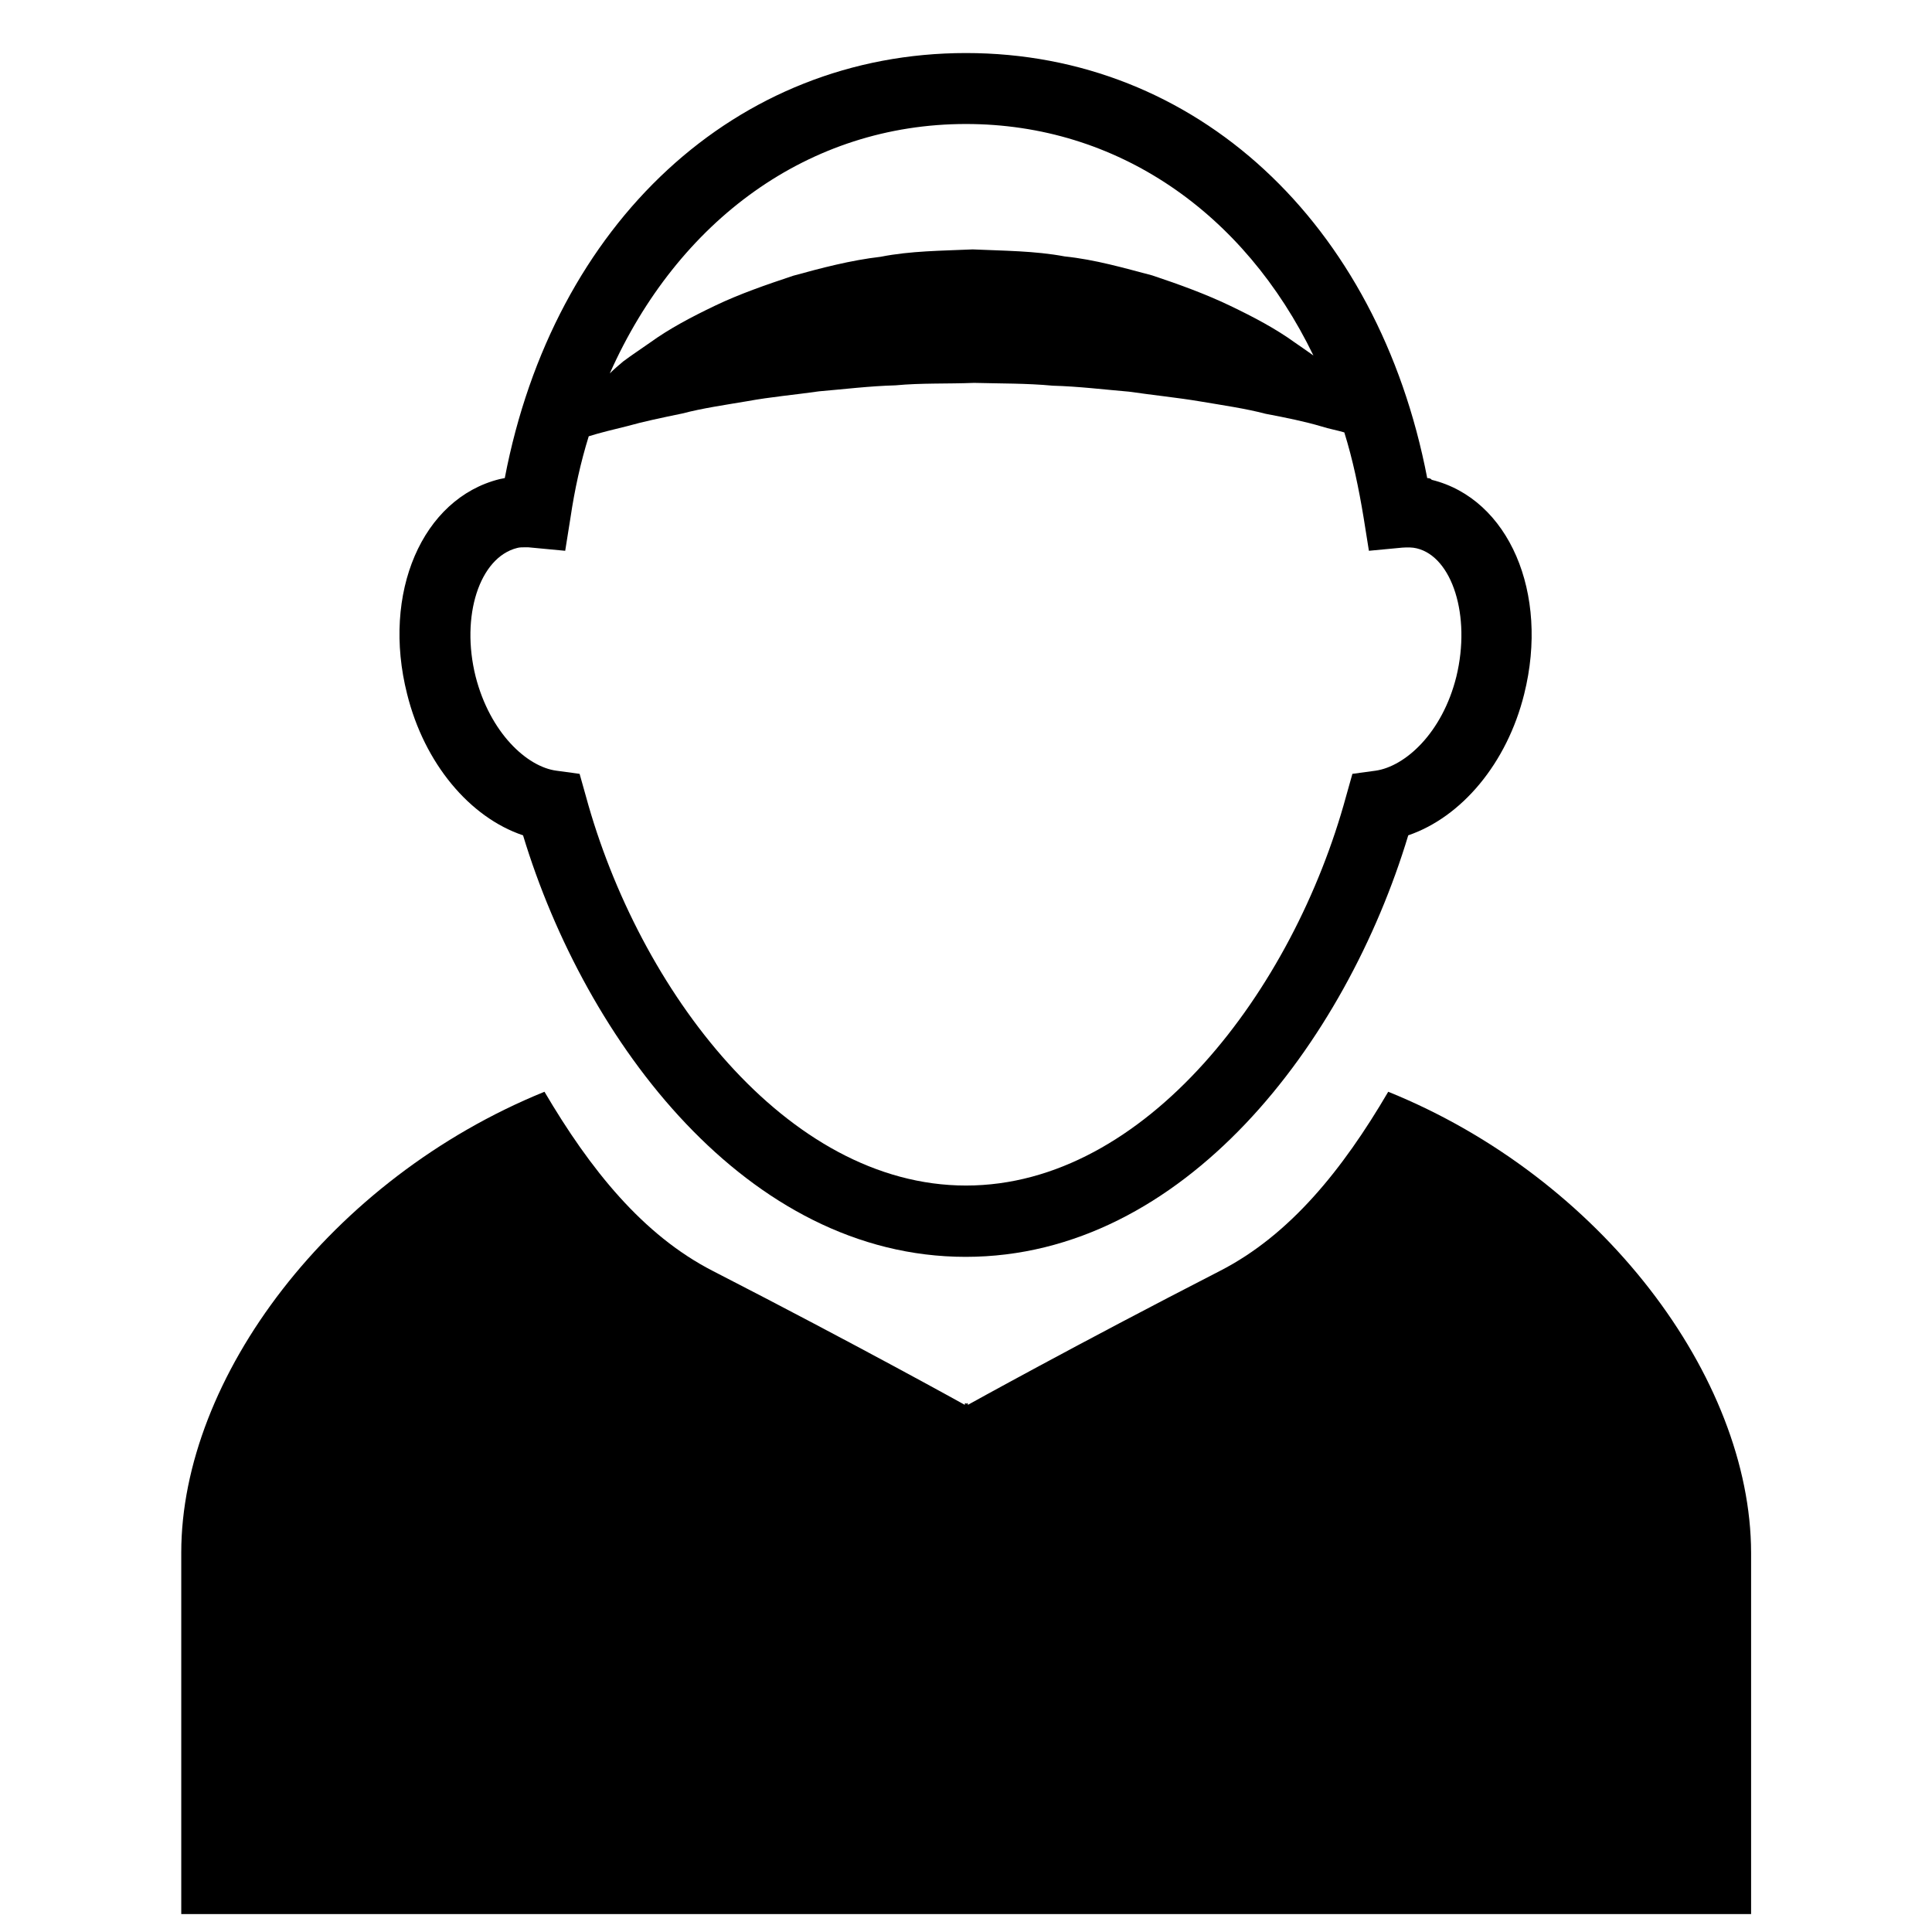 <?xml version="1.0" encoding="utf-8"?>
<!-- Generator: Adobe Illustrator 18.0.0, SVG Export Plug-In . SVG Version: 6.00 Build 0)  -->
<!DOCTYPE svg PUBLIC "-//W3C//DTD SVG 1.1//EN" "http://www.w3.org/Graphics/SVG/1.1/DTD/svg11.dtd">
<svg version="1.1" id="Capa_1" xmlns="http://www.w3.org/2000/svg" xmlns:xlink="http://www.w3.org/1999/xlink" x="0px" y="0px"
	 width="550px" height="550px" viewBox="0 0 550 550" enable-background="new 0 0 550 550" xml:space="preserve">
<g>
	<path d="M406.3,136.1c-14-72.8-65.9-121-131.3-121s-117.4,48.3-131.3,121c-0.4,0.1-0.9,0.2-1.5,0.3c-22,5.5-33.6,32.4-26.3,61.2
		c4.9,19.7,17.8,35.1,33,40.2c17.8,58.8,63.8,120,126,120s108.2-61,126-120c15.2-5.2,28.1-20.5,33-40.2c7.2-28.8-4.4-55.6-26.3-61
		C407.3,136.2,406.8,136.1,406.3,136.1z M414.6,192.6c-4,16.1-14.6,25.6-23,26.8l-6.6,0.9l-1.8,6.4c-15,55.1-57,110.8-108.2,110.8
		s-93.2-55.8-108.2-110.8l-1.8-6.4l-6.6-0.9c-8.4-1.1-18.9-10.8-23-26.8c-4.3-17.2,1.1-33.9,11.8-36.6c0.7-0.2,1.5-0.2,2.4-0.2
		c0.6,0,1.1,0,1.8,0.1l9.5,0.9l1.5-9.4c1.2-8.1,2.9-15.8,5.2-23.2c3.2-1,6.9-1.9,11-2.9c4.6-1.3,9.9-2.4,15.7-3.6
		c5.7-1.5,12-2.4,18.5-3.5c6.5-1.2,13.4-1.8,20.4-2.8c7.1-0.6,14.3-1.5,21.7-1.7c7.4-0.7,14.9-0.4,22.4-0.7c7.5,0.2,15,0.1,22.4,0.8
		c7.4,0.2,14.6,1.1,21.7,1.7c6.9,1,13.9,1.7,20.4,2.8s12.8,2,18.5,3.5c5.8,1.1,11.2,2.2,15.9,3.6c2.2,0.7,4.5,1.1,6.5,1.7
		c2.4,7.7,4.1,15.8,5.5,24.3l1.5,9.4l9.5-0.9c1.5-0.1,2.9-0.1,4.1,0.2C413.4,158.5,418.8,175.3,414.6,192.6z M275,35.3
		c43,0,79.2,25.2,98.9,65.9c-1.7-1.2-3.4-2.4-5.3-3.7c-5.4-3.9-11.6-7.2-18.5-10.5S335.8,81,328,78.4c-8-2.1-16.2-4.5-24.9-5.4
		c-8.5-1.6-17.4-1.6-26.2-2c-8.8,0.4-17.6,0.4-26.2,2.1c-8.6,1-16.9,3.2-24.9,5.4c-7.8,2.6-15.3,5.2-22.2,8.5s-13.1,6.6-18.5,10.5
		c-2.7,1.9-5.3,3.6-7.7,5.4c-1.3,1.1-2.6,2.2-3.8,3.4C193,62.7,230.3,35.3,275,35.3z"/>
	<path d="M395.2,310.8c-13,22.2-28,40.8-47.9,51c-41.1,21.1-71.7,38.1-71.7,38.1l-0.1-0.1v-0.4l-0.4,0.2l-0.4-0.2v0.4l-0.1,0.1
		c0,0-30.6-17-71.7-38.1c-19.9-10.2-34.9-28.9-47.9-51C94,335.6,51.6,392.3,51.6,442c0,52.3,0,102.9,0,102.9h223h0.9h223
		c0,0,0-50.6,0-102.9C498.4,392.2,456,335.4,395.2,310.8z"/>
</g>
</svg>

